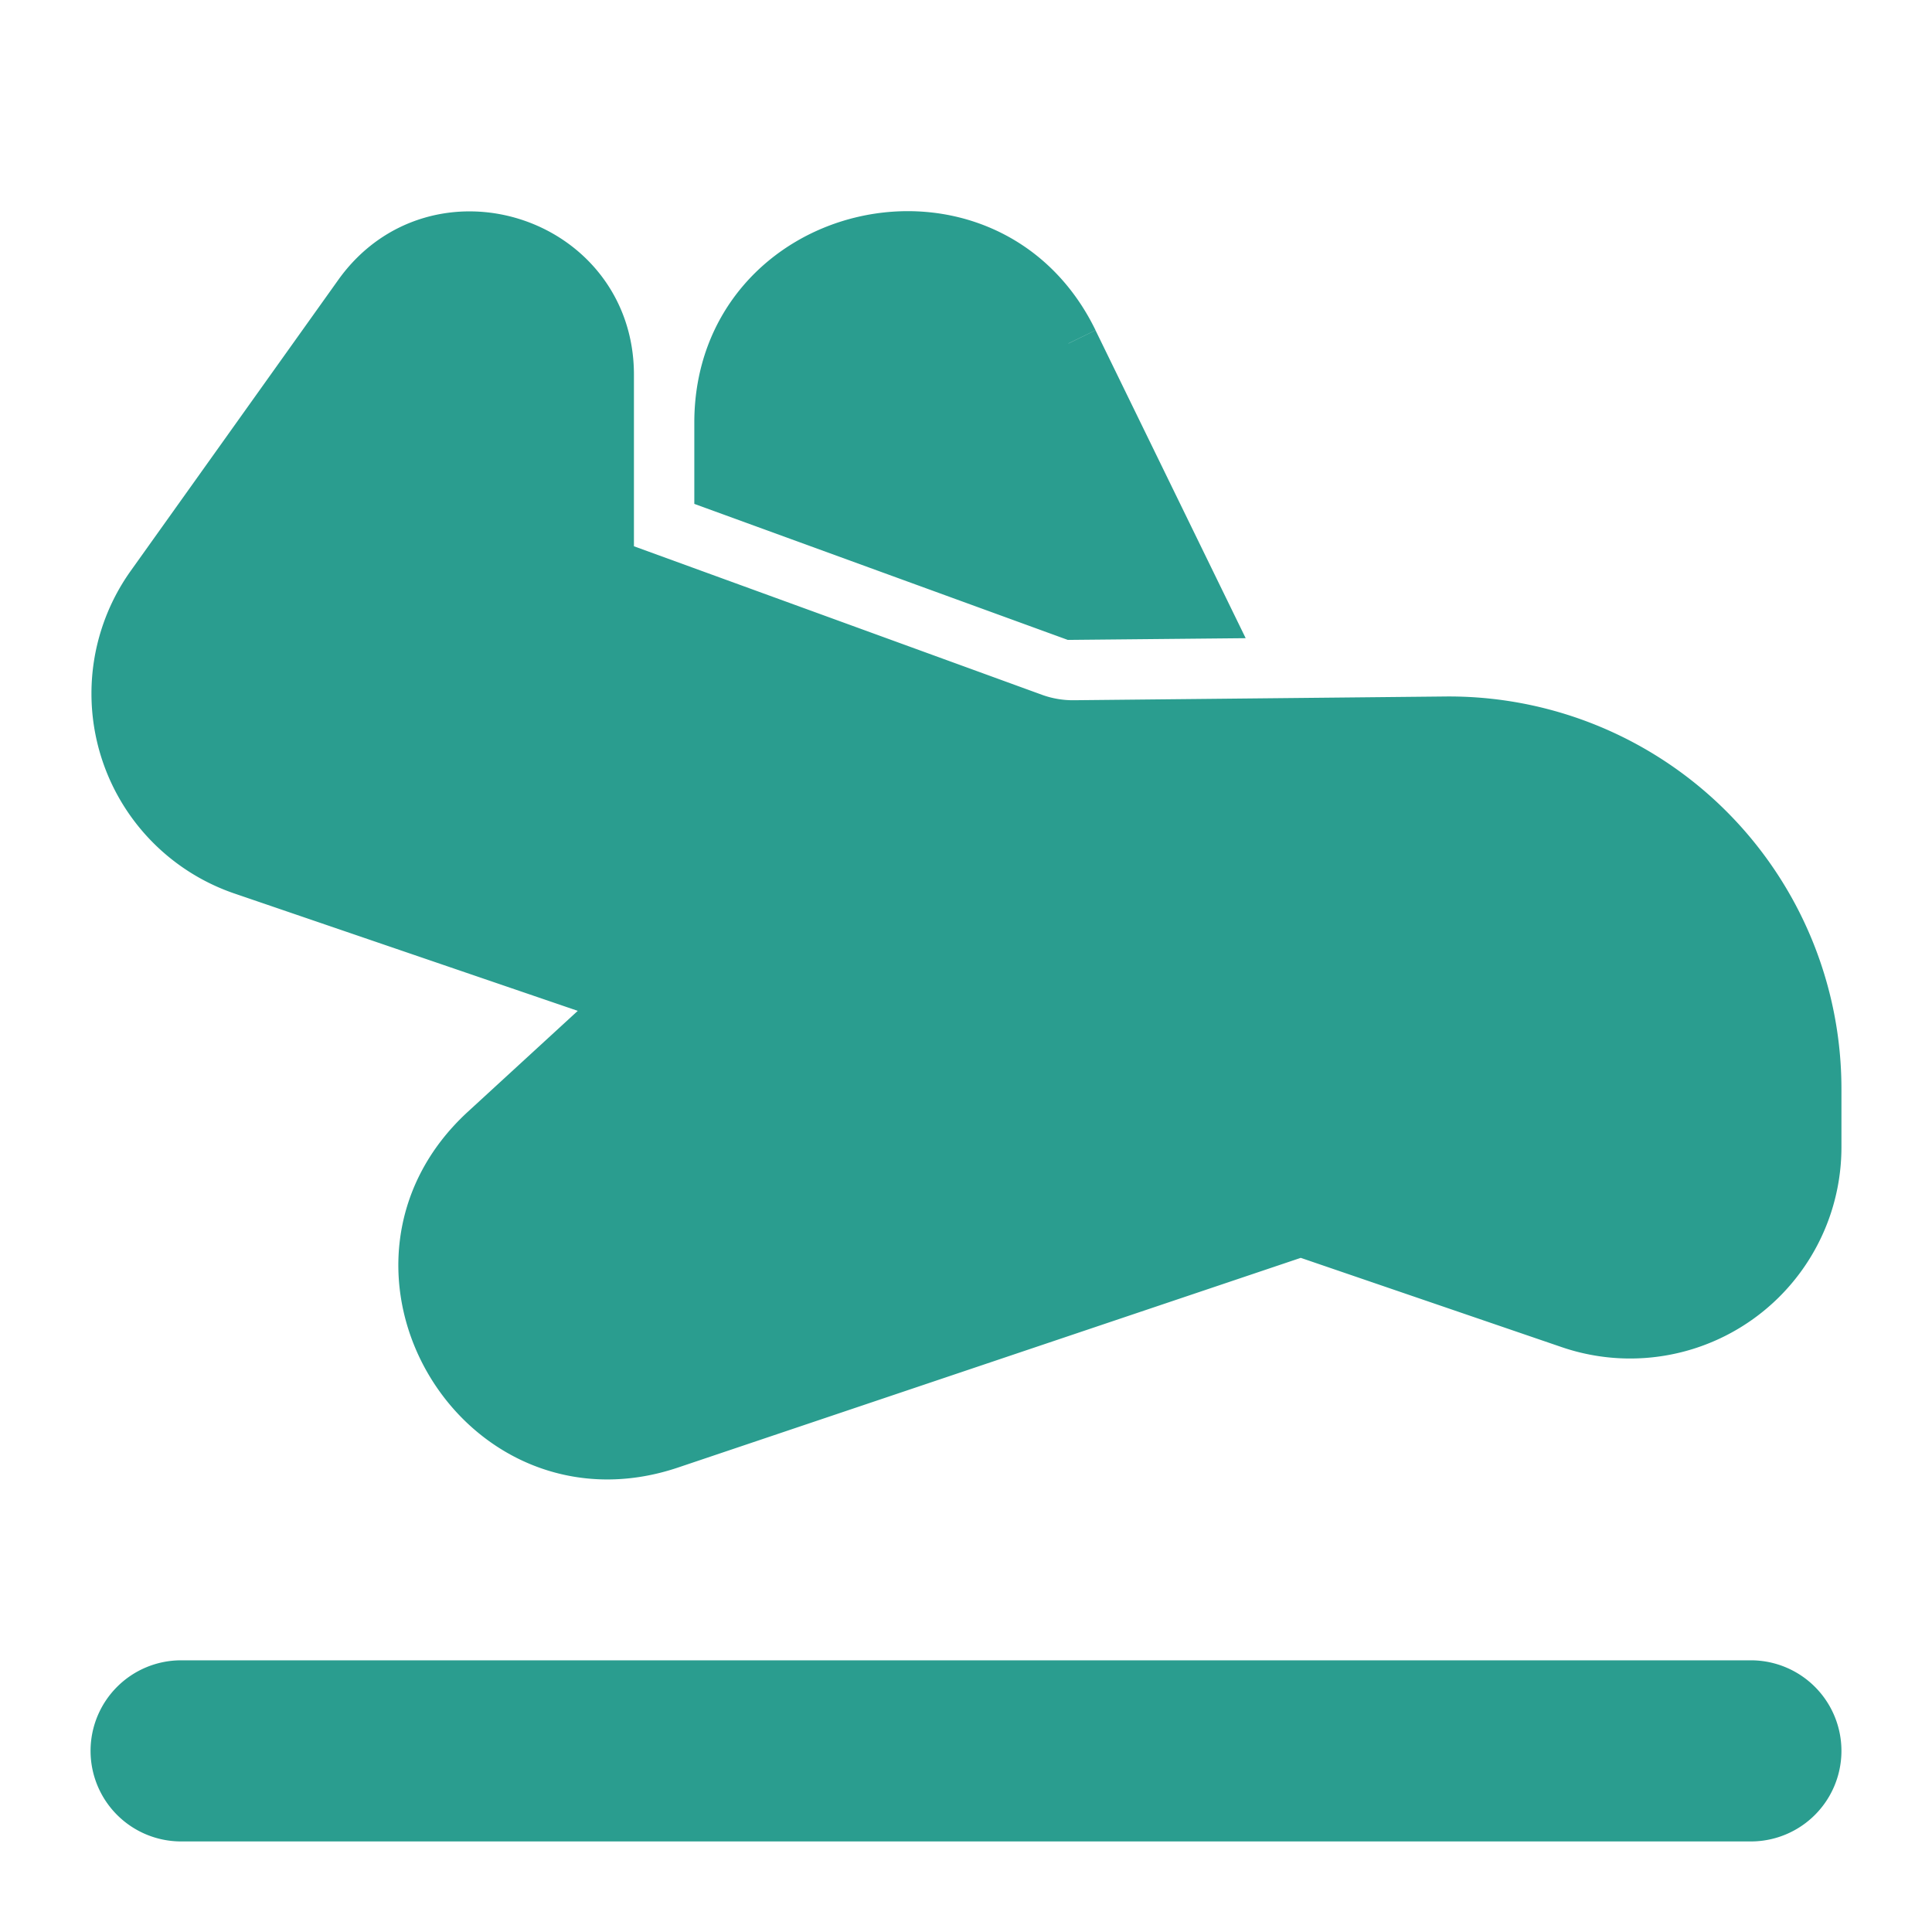 <svg xmlns="http://www.w3.org/2000/svg" width="192" height="192" viewBox="0 0 16 16">
	<path fill="#2A9D8F" d="m8.848 2.845l1.07 2.194l-1.032.01L6 3.998v-.505c.007-1.585 2.153-2.077 2.848-.649m3.124 3.174a3 3 0 0 1 3.028 3V9.5a1.5 1.5 0 0 1-1.985 1.42l-2.242-.767l-5.236 1.763C4 12.435 2.85 10.487 4.044 9.391l1.22-1.12l-3.242-1.108a1.5 1.5 0 0 1-.736-2.29l1.719-2.41C3.626 1.593 5 2.032 5 3.103v1.596l3.544 1.29a1 1 0 0 0 .351.06zM1 14.5a.5.5 0 0 1 .5-.5h13a.5.5 0 0 1 0 1h-13a.5.5 0 0 1-.5-.5" stroke-width="0.5" stroke="#2A9D8F" />
</svg>